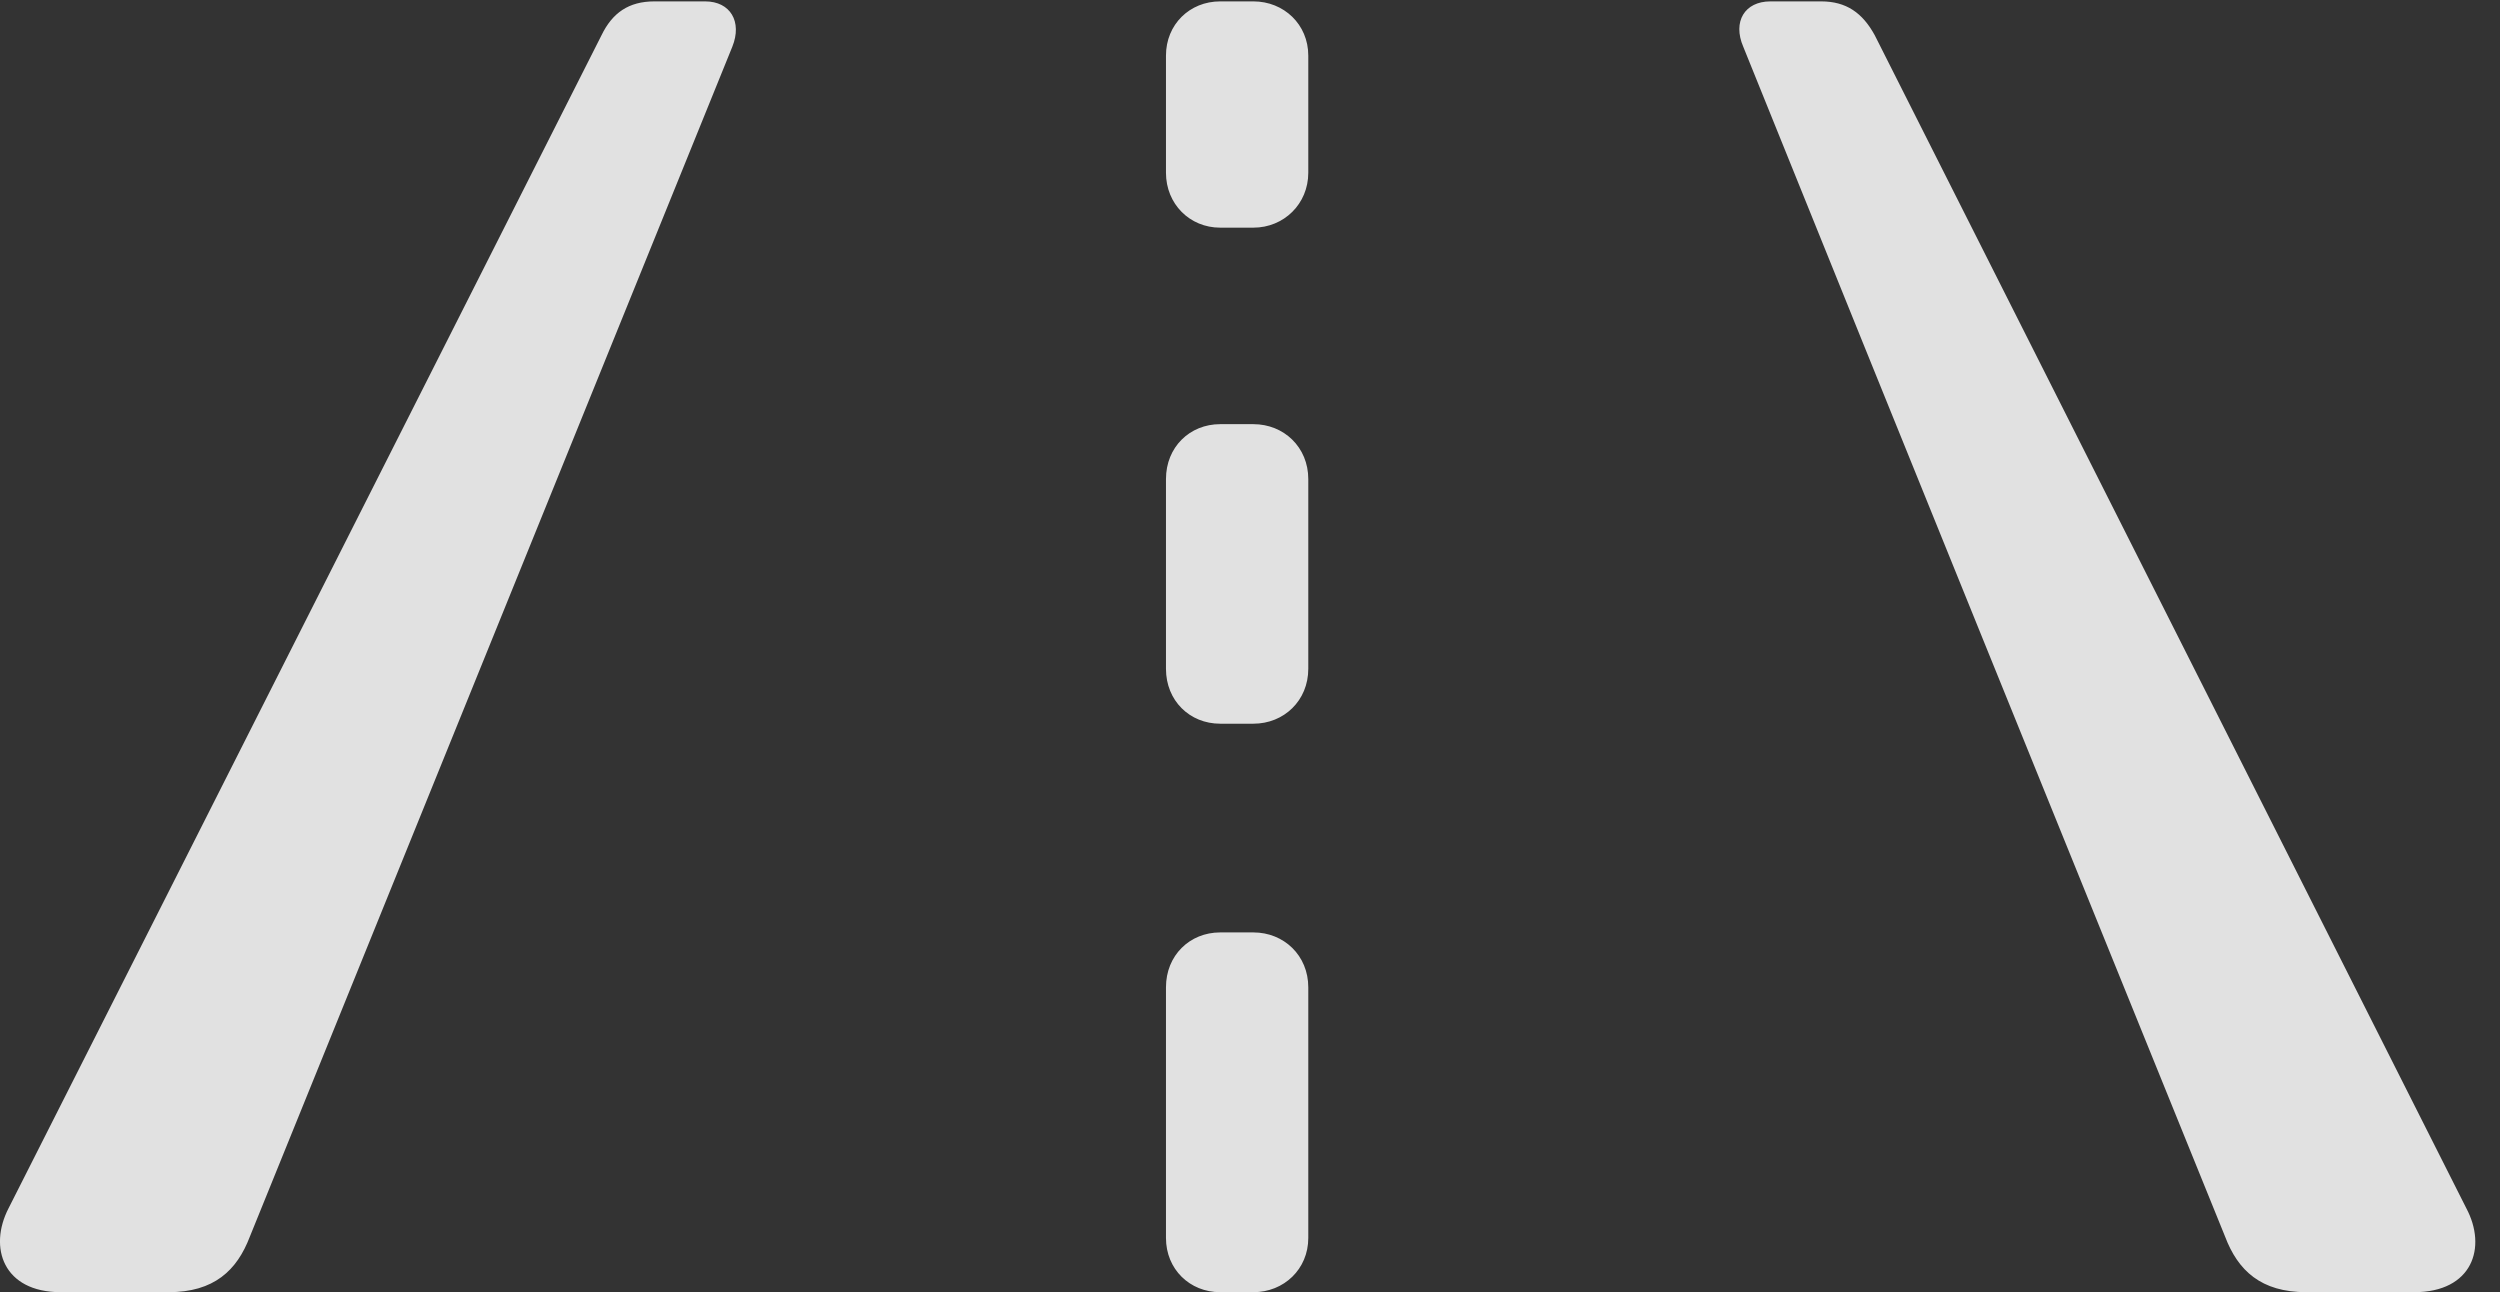 <?xml version="1.0" encoding="UTF-8"?>
<!--Generator: Apple Native CoreSVG 326-->
<!DOCTYPE svg
PUBLIC "-//W3C//DTD SVG 1.1//EN"
       "http://www.w3.org/Graphics/SVG/1.1/DTD/svg11.dtd">
<svg version="1.1" xmlns="http://www.w3.org/2000/svg" xmlns:xlink="http://www.w3.org/1999/xlink" viewBox="0 0 36.03 18.623">
 <rect x="0" y="0" width="36.03" height="18.623" fill="#333333" stroke="none"/>
 <g>
  <rect height="18.623" opacity="0" width="36.03" x="0" y="0"/>
  <path d="M0.876 18.623L2.429 18.623C3.083 18.623 3.415 18.311 3.601 17.822C5.915 12.109 8.24 6.387 10.554 0.674C10.7 0.312 10.525 0.02 10.163 0.02L9.431 0.02C9.06 0.02 8.825 0.186 8.669 0.508C5.818 6.143 2.976 11.777 0.124 17.412C-0.169 17.979 0.046 18.623 0.876 18.623ZM33.239 18.623L34.792 18.623C35.632 18.623 35.847 17.979 35.544 17.412C32.702 11.777 29.861 6.143 27.019 0.508C26.843 0.186 26.609 0.02 26.247 0.02L25.515 0.02C25.144 0.02 24.968 0.312 25.124 0.674C27.429 6.387 29.753 12.109 32.068 17.822C32.253 18.311 32.585 18.623 33.239 18.623ZM17.585 3.281L18.064 3.281C18.503 3.281 18.855 2.939 18.855 2.49C18.855 1.934 18.855 1.367 18.855 0.801C18.855 0.352 18.503 0.02 18.064 0.02L17.585 0.02C17.146 0.02 16.804 0.352 16.804 0.801C16.804 1.367 16.804 1.934 16.804 2.49C16.804 2.939 17.146 3.281 17.585 3.281ZM17.585 10.43L18.064 10.43C18.503 10.43 18.855 10.098 18.855 9.639C18.855 8.73 18.855 7.812 18.855 6.904C18.855 6.445 18.503 6.113 18.064 6.113L17.585 6.113C17.146 6.113 16.804 6.445 16.804 6.904C16.804 7.812 16.804 8.73 16.804 9.639C16.804 10.098 17.146 10.43 17.585 10.43ZM17.585 18.623L18.064 18.623C18.503 18.623 18.855 18.291 18.855 17.842C18.855 16.631 18.855 15.43 18.855 14.229C18.855 13.77 18.503 13.438 18.064 13.438L17.585 13.438C17.146 13.438 16.804 13.77 16.804 14.229C16.804 15.43 16.804 16.631 16.804 17.842C16.804 18.291 17.146 18.623 17.585 18.623Z" fill="white" fill-opacity="0.85"/>
 </g>
</svg>
